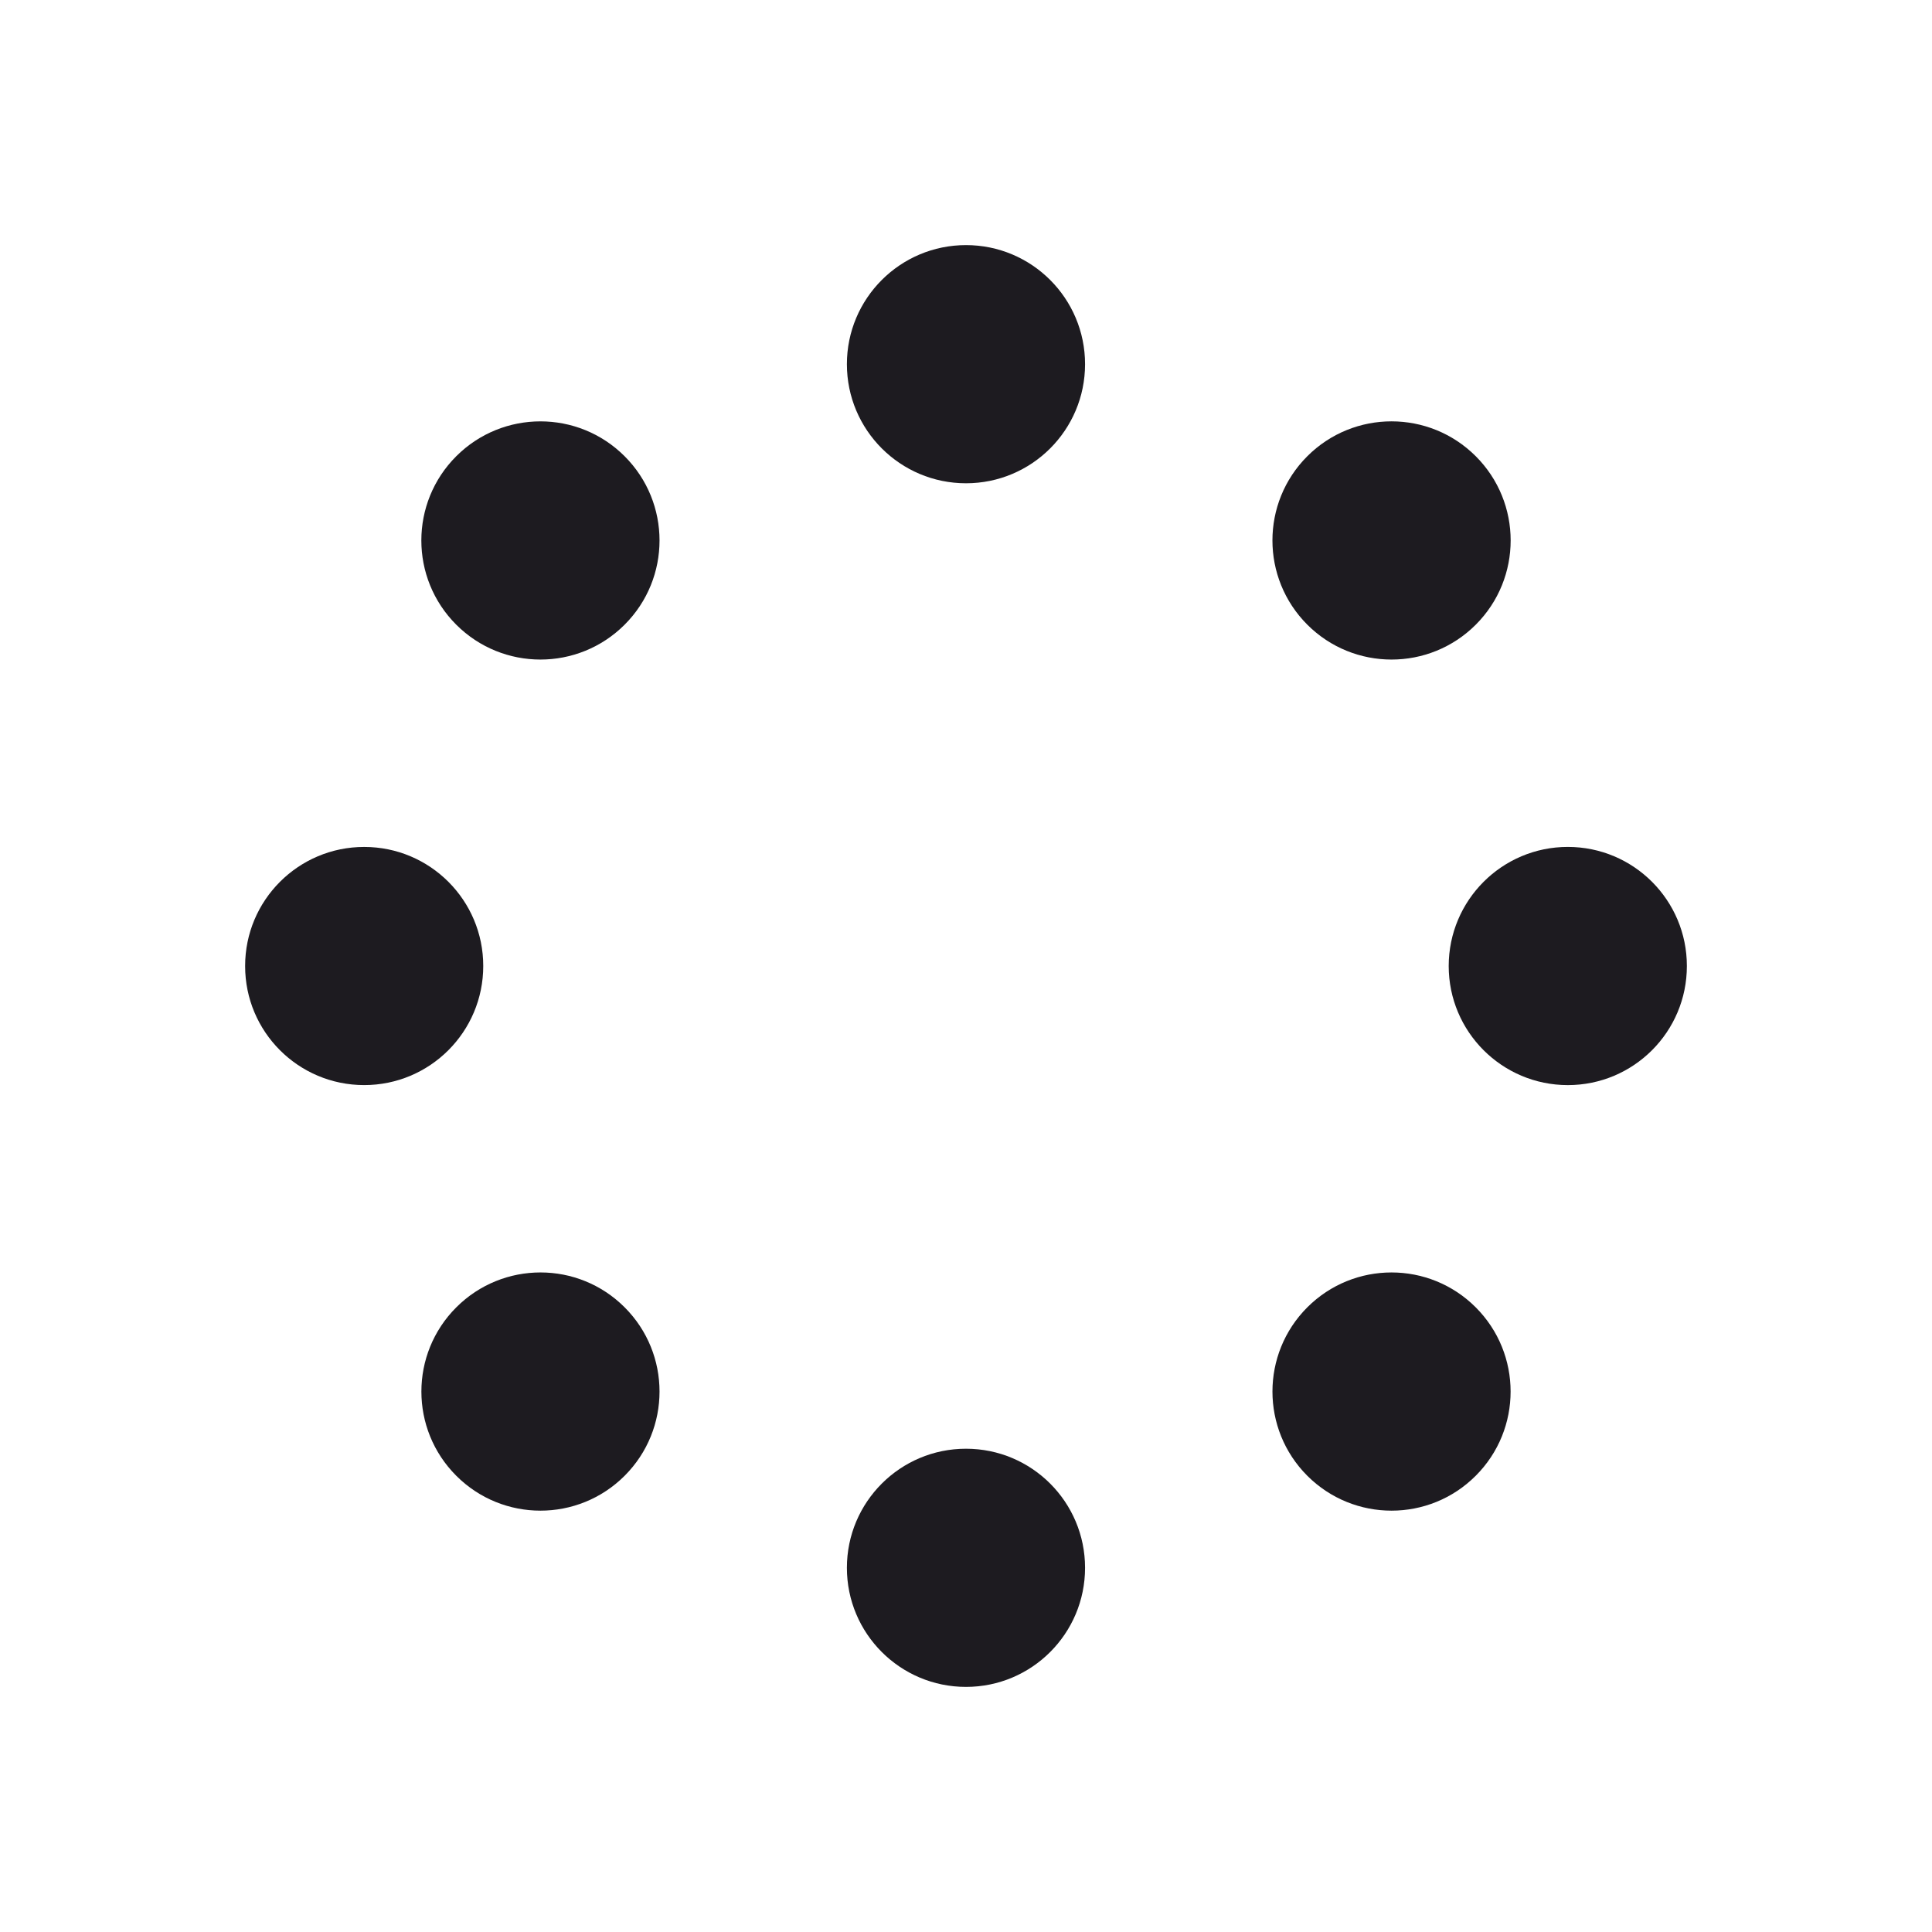 <svg height="256px" width="256px" version="1.1" id="_x32_" xmlns="http://www.w3.org/2000/svg" xmlns:xlink="http://www.w3.org/1999/xlink" viewBox="-87.04 -87.04 686.08 686.08" xml:space="preserve" fill="#000000"><g id="SVGRepo_bgCarrier" stroke-width="0"></g><g id="SVGRepo_tracerCarrier" stroke-linecap="round" stroke-linejoin="round"></g><g id="SVGRepo_iconCarrier"> <style type="text/css"> .st0{fill:#1d1b20;} </style> <g> <path class="st0" d="M256,0c-23.357,0-42.297,18.932-42.297,42.288c0,23.358,18.94,42.288,42.297,42.288 c23.357,0,42.279-18.93,42.279-42.288C298.279,18.932,279.357,0,256,0z"></path> <path class="st0" d="M256,427.424c-23.357,0-42.297,18.931-42.297,42.288C213.703,493.07,232.643,512,256,512 c23.357,0,42.279-18.93,42.279-42.288C298.279,446.355,279.357,427.424,256,427.424z"></path> <path class="st0" d="M74.974,74.983c-16.52,16.511-16.52,43.286,0,59.806c16.52,16.52,43.287,16.52,59.806,0 c16.52-16.511,16.52-43.286,0-59.806C118.261,58.463,91.494,58.463,74.974,74.983z"></path> <path class="st0" d="M377.203,377.211c-16.503,16.52-16.503,43.296,0,59.815c16.519,16.52,43.304,16.52,59.806,0 c16.52-16.51,16.52-43.295,0-59.815C420.489,360.692,393.722,360.7,377.203,377.211z"></path> <path class="st0" d="M84.567,256c0.018-23.348-18.922-42.279-42.279-42.279c-23.357-0.009-42.297,18.932-42.279,42.288 c-0.018,23.348,18.904,42.279,42.279,42.279C65.645,298.288,84.567,279.358,84.567,256z"></path> <path class="st0" d="M469.712,213.712c-23.357,0-42.279,18.941-42.297,42.288c0,23.358,18.94,42.288,42.297,42.297 c23.357,0,42.297-18.94,42.279-42.297C512.009,232.652,493.069,213.712,469.712,213.712z"></path> <path class="st0" d="M74.991,377.22c-16.519,16.511-16.519,43.296,0,59.806c16.503,16.52,43.27,16.52,59.789,0 c16.52-16.519,16.52-43.295,0-59.815C118.278,360.692,91.511,360.692,74.991,377.22z"></path> <path class="st0" d="M437.026,134.798c16.52-16.52,16.52-43.304,0-59.824c-16.519-16.511-43.304-16.52-59.823,0 c-16.52,16.52-16.503,43.295,0,59.815C393.722,151.309,420.507,151.309,437.026,134.798z"></path> </g> </g></svg>